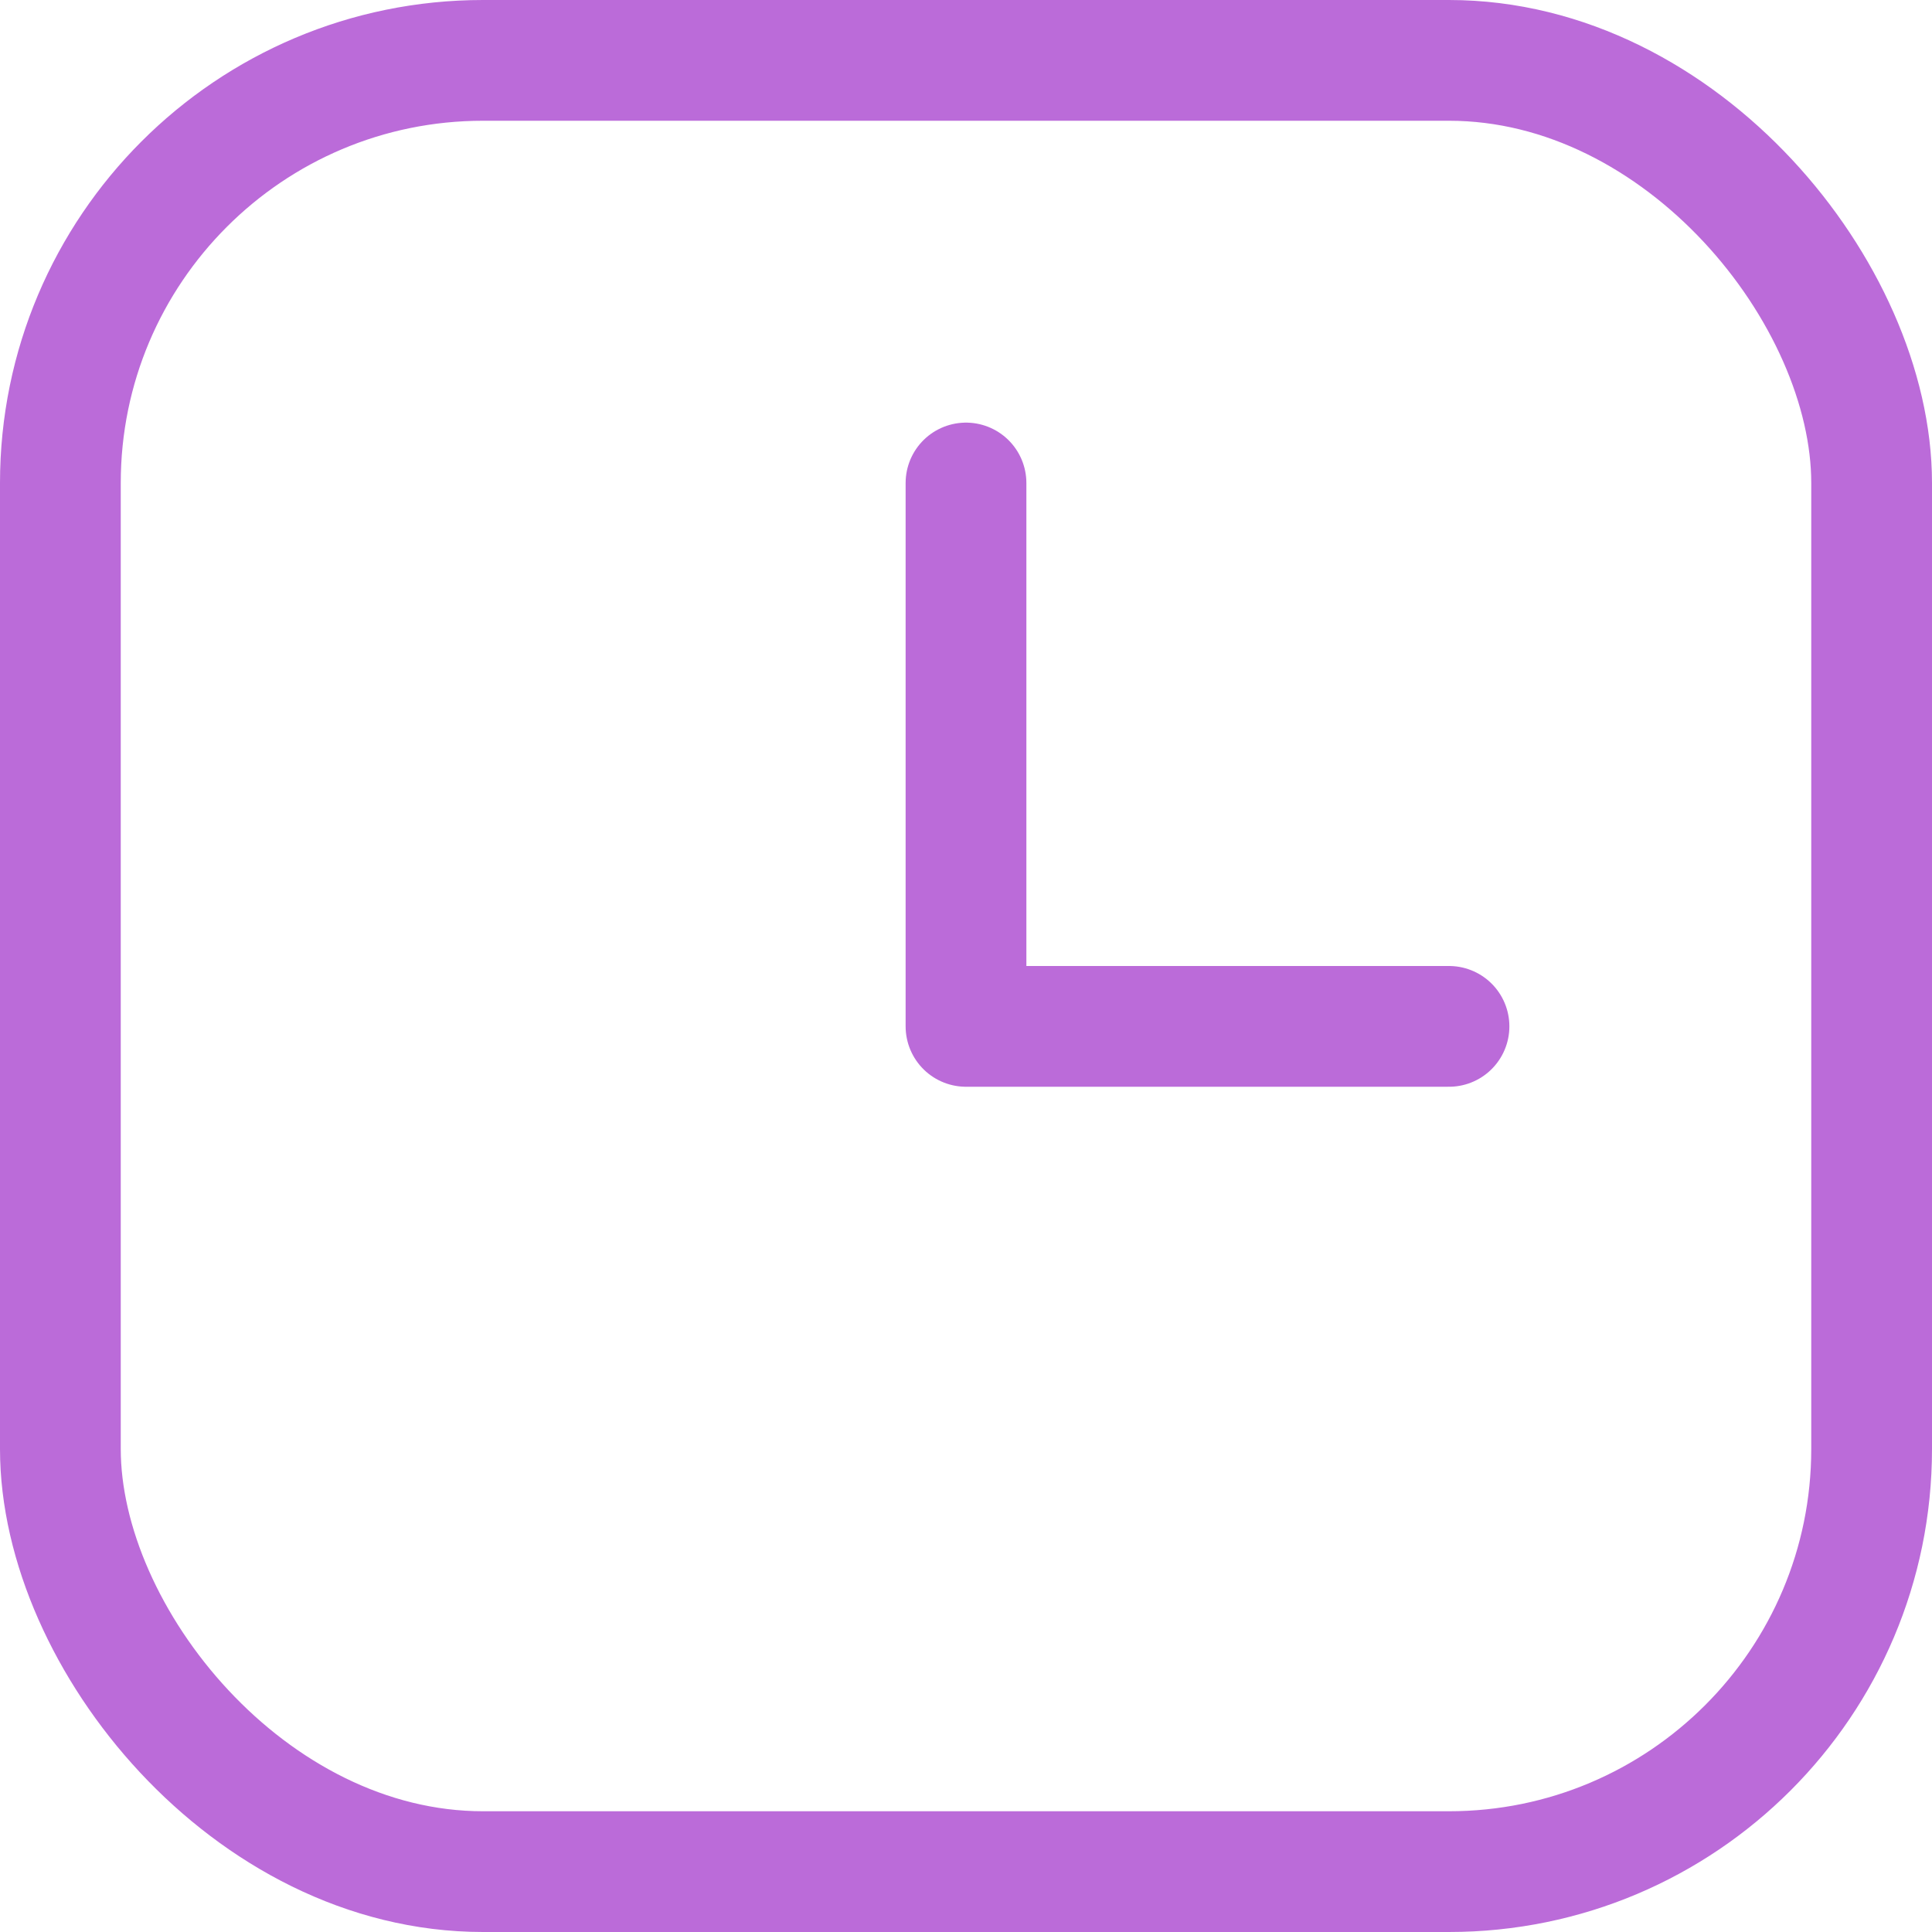 <svg width="16" height="16" viewBox="0 0 16 16" fill="none" xmlns="http://www.w3.org/2000/svg"><rect x=".5" y=".5" width="15" height="15" rx="3.5" stroke="#BB6BD9" class="svg-colorized-el__stroke"/><path d="M8 4v4.5h4" stroke="#BB6BD9" class="svg-colorized-el__stroke" stroke-linecap="round" stroke-linejoin="round"/></svg>